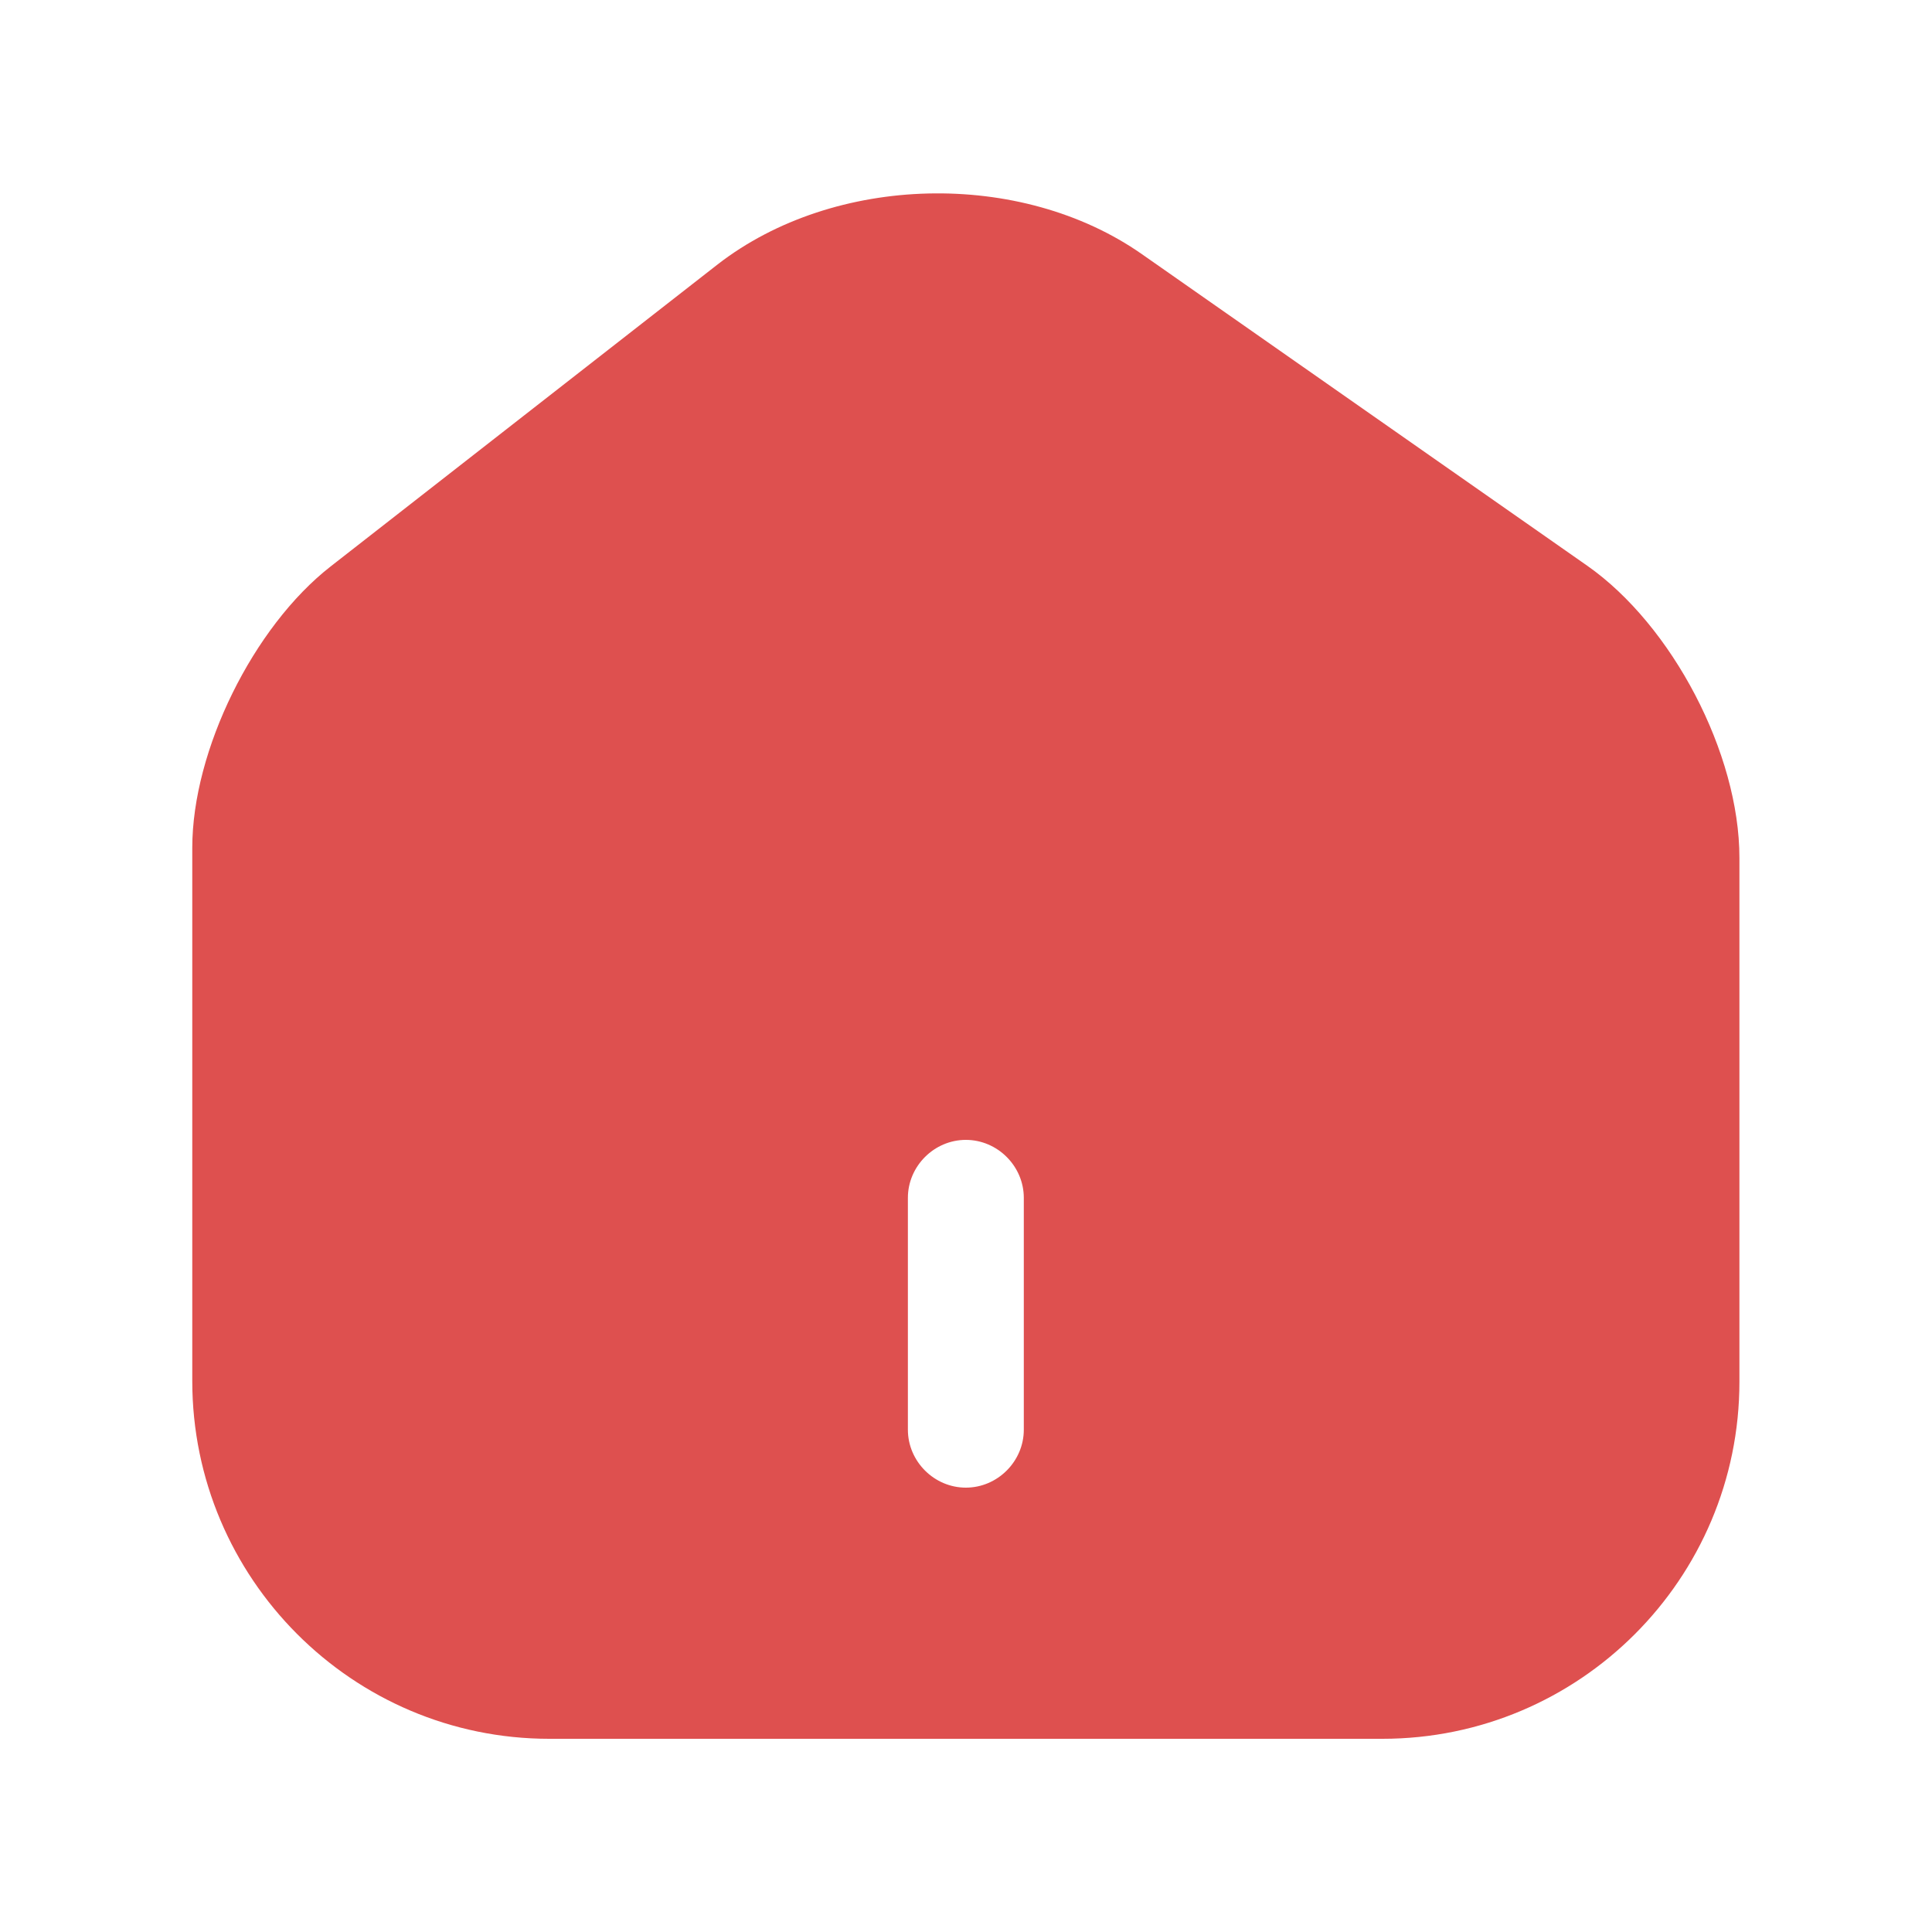 <svg width="25" height="25" viewBox="0 0 25 25" fill="none" xmlns="http://www.w3.org/2000/svg">
<path d="M20.538 7.32L14.778 3.29C13.208 2.19 10.798 2.25 9.288 3.42L4.278 7.33C3.278 8.11 2.488 9.71 2.488 10.97V17.87C2.488 20.42 4.558 22.5 7.108 22.5H17.888C20.438 22.5 22.508 20.43 22.508 17.88V11.1C22.508 9.75 21.638 8.09 20.538 7.32ZM13.248 18.5C13.248 18.91 12.908 19.25 12.498 19.25C12.088 19.25 11.748 18.91 11.748 18.5V15.5C11.748 15.09 12.088 14.75 12.498 14.75C12.908 14.75 13.248 15.09 13.248 15.5V18.5Z" fill="#DE504F"/>
</svg>
